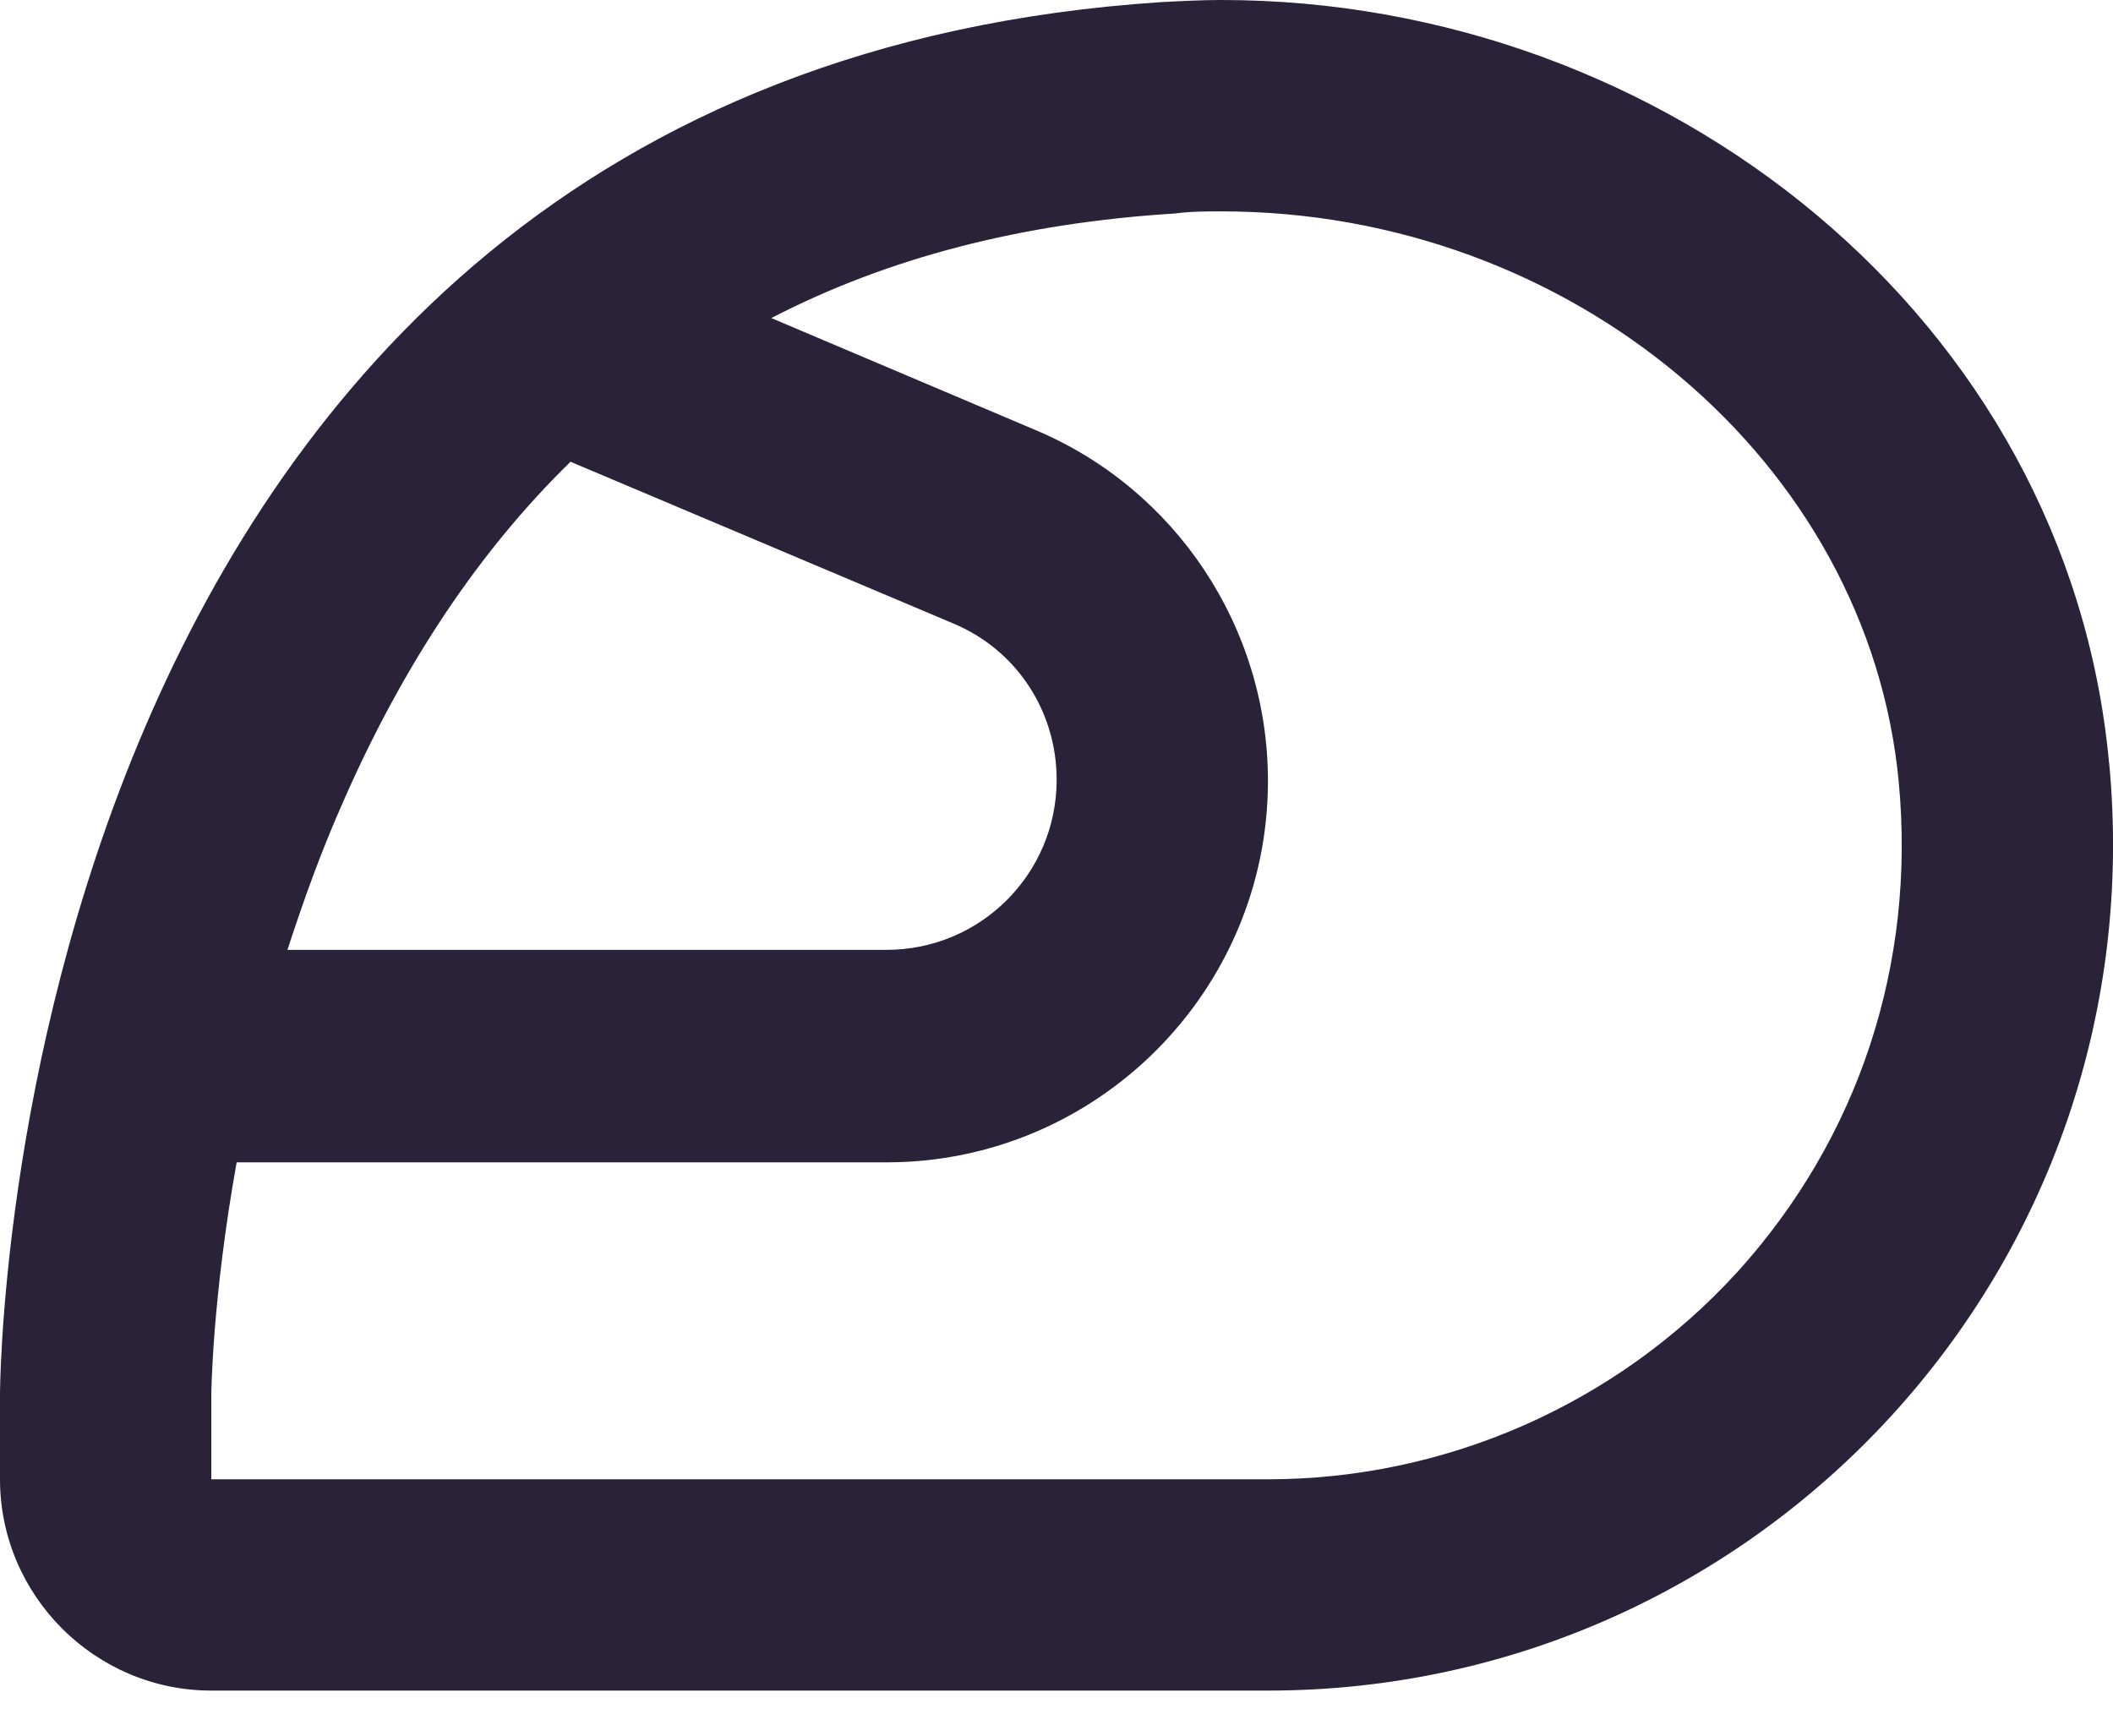 <svg xmlns="http://www.w3.org/2000/svg" fill="none" viewBox="0 0 28 23">
  <path fill="#2A2238" d="M27.948 10.11C27.402 4.215 22.068 0 16.187 0c-.266 0-.532.014-.798.028C0 1.036 0 18.483 0 18.483v1.12c0 1.54 1.26 2.8 2.8 2.8H16.803c6.539 0 11.776-5.615 11.146-12.294Zm-23.384.476c.798-1.806 1.792-3.291 2.996-4.467L12.63 8.261c.84.35 1.372 1.162 1.372 2.072 0 1.246-1.008 2.254-2.254 2.254H3.809c.21-.644.448-1.316.756-2.002Zm18.455 6.273c-1.596 1.75-3.865 2.744-6.217 2.744H2.8V18.483c0-.028.014-1.288.336-3.08h8.611c2.787 0 5.055-2.268 5.055-5.055 0-2.03-1.218-3.865-3.08-4.649l-3.501-1.484c1.54-.798 3.318-1.26 5.349-1.386.21-.028.42-.028.616-.028 4.635 0 8.583 3.319 8.976 7.575.224 2.408-.532 4.705-2.142 6.483Z"/>
</svg>
